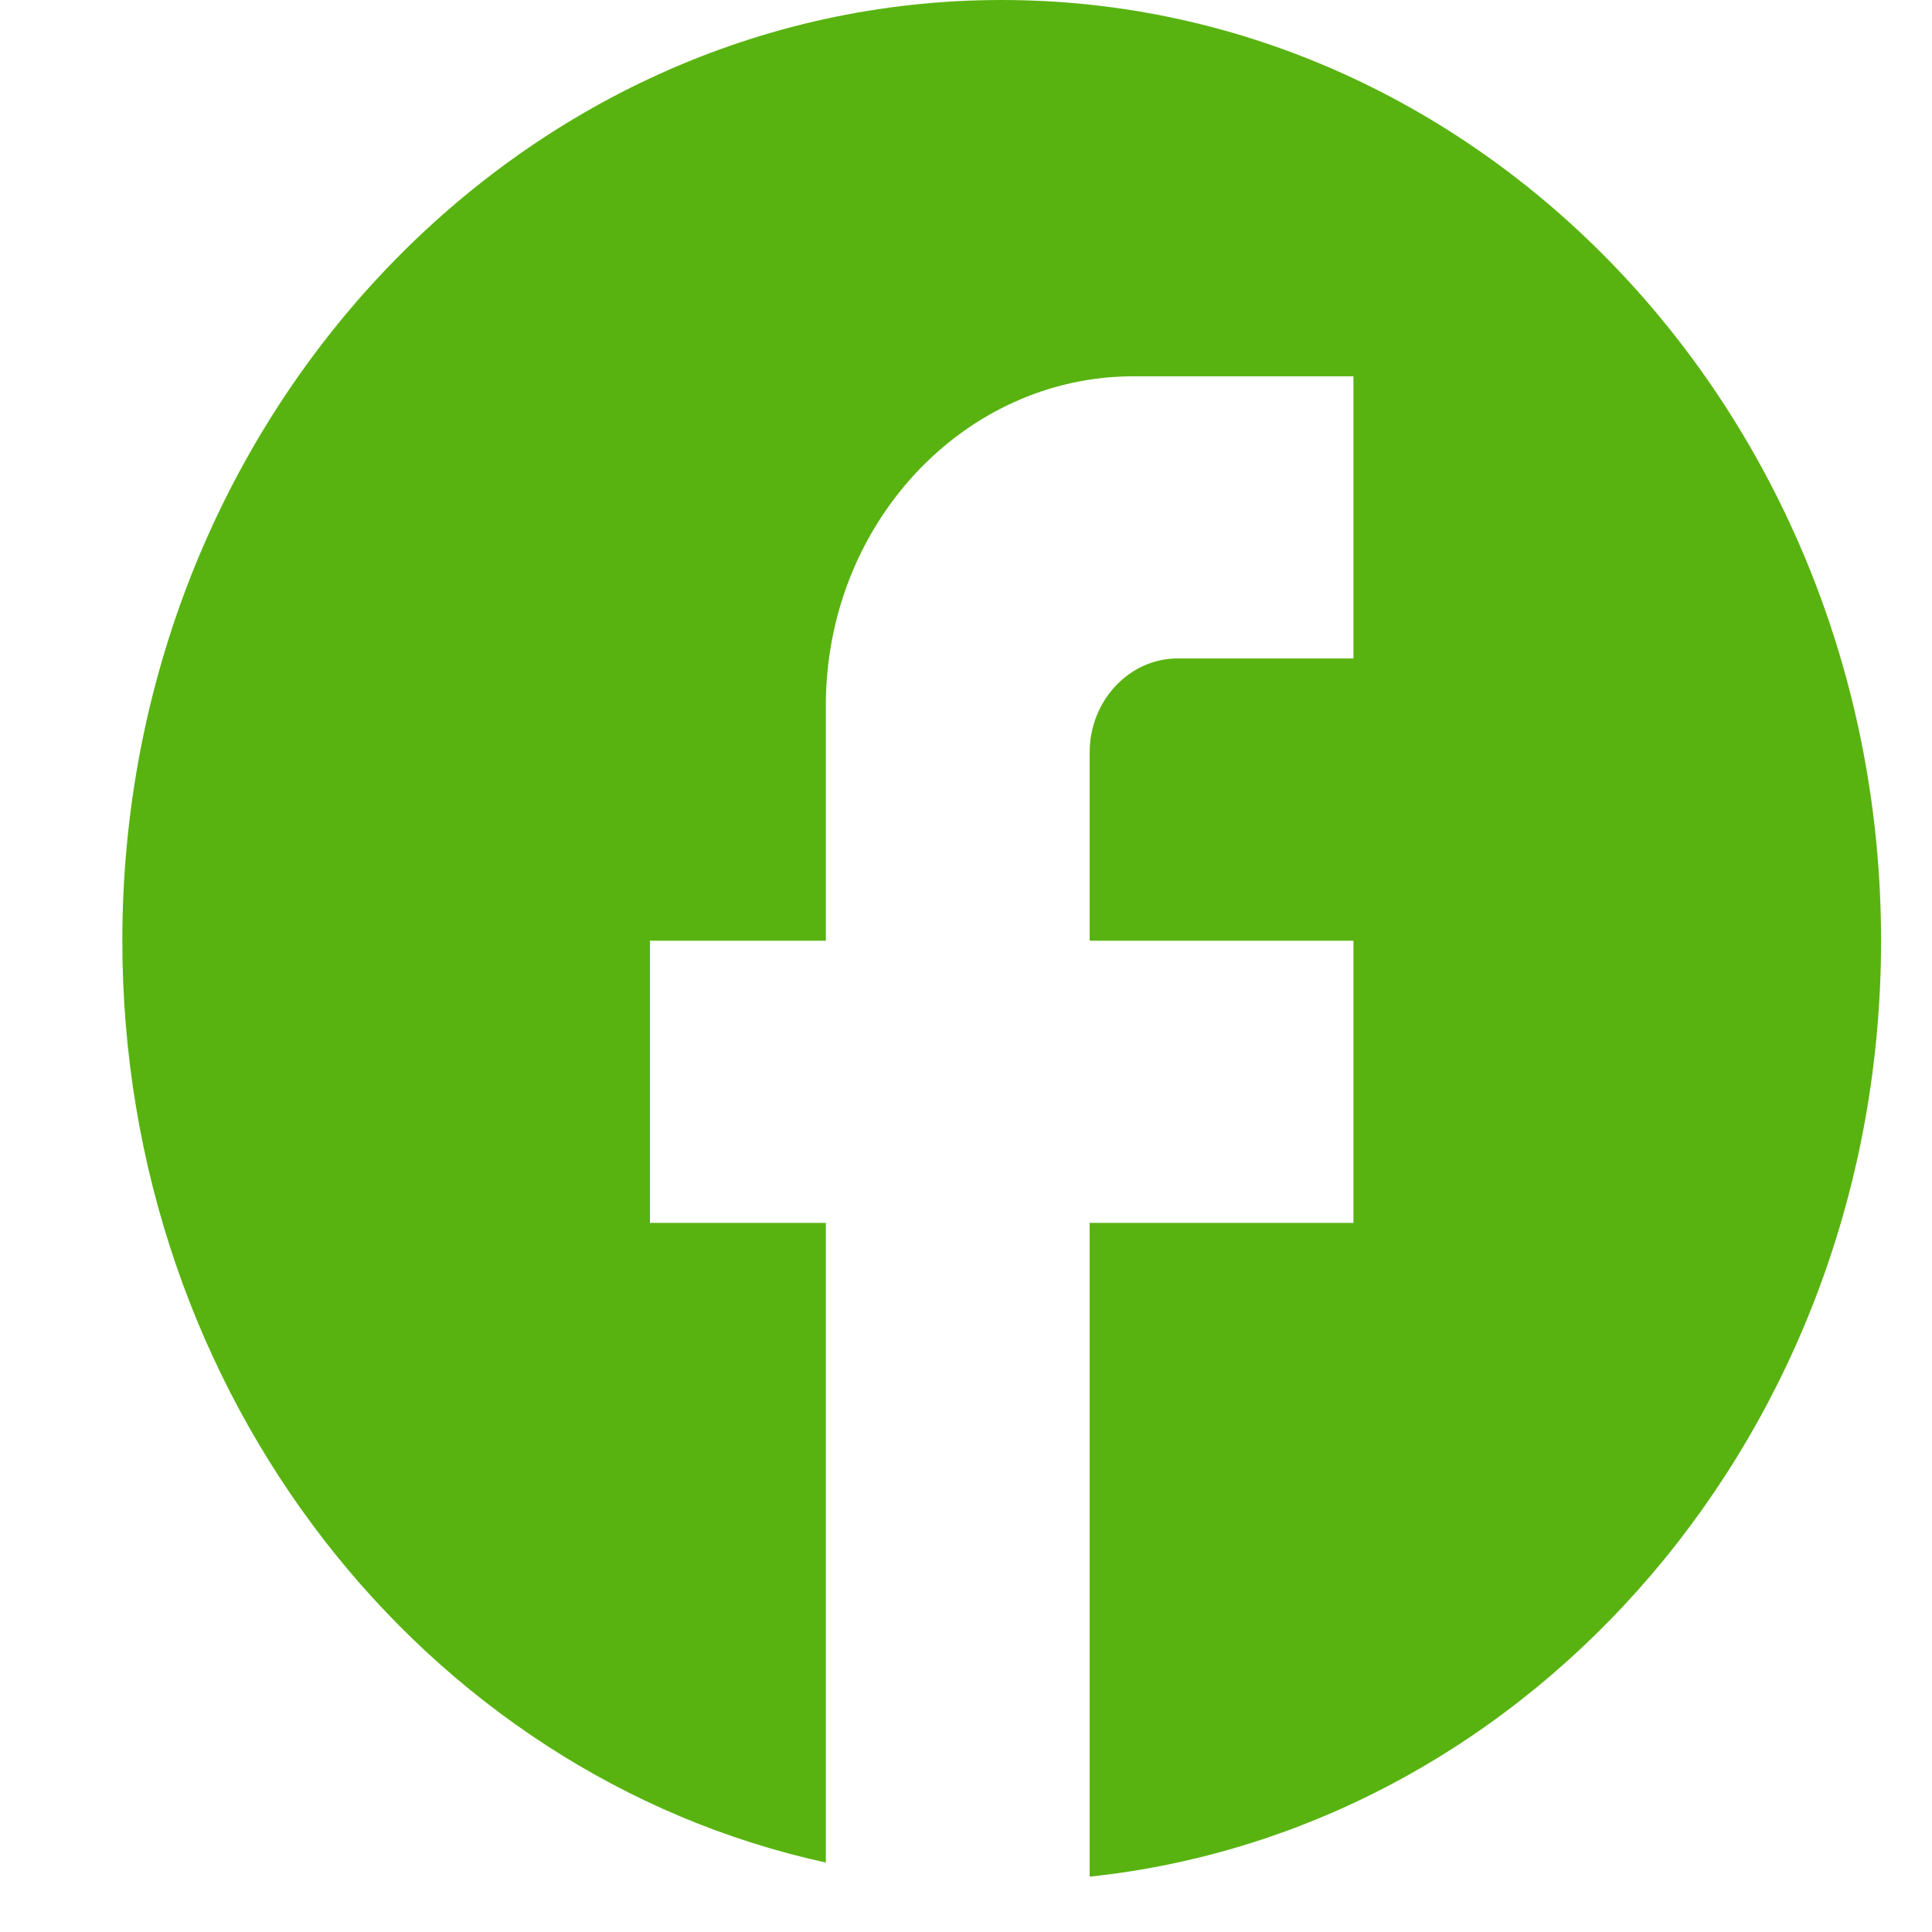 <svg width="15" height="15" viewBox="0 0 21 22" fill="none" xmlns="http://www.w3.org/2000/svg">
<path d="M20.92 10.712C20.92 4.799 16.434 0 10.906 0C5.379 0 0.893 4.799 0.893 10.712C0.893 15.896 4.337 20.213 8.904 21.209V13.925H6.901V10.712H8.904V8.034C8.904 5.966 10.476 4.285 12.408 4.285H14.912V7.498H12.909C12.358 7.498 11.908 7.98 11.908 8.569V10.712H14.912V13.925H11.908V21.37C16.965 20.834 20.92 16.271 20.92 10.712Z" fill="#58B310"/>
</svg>
